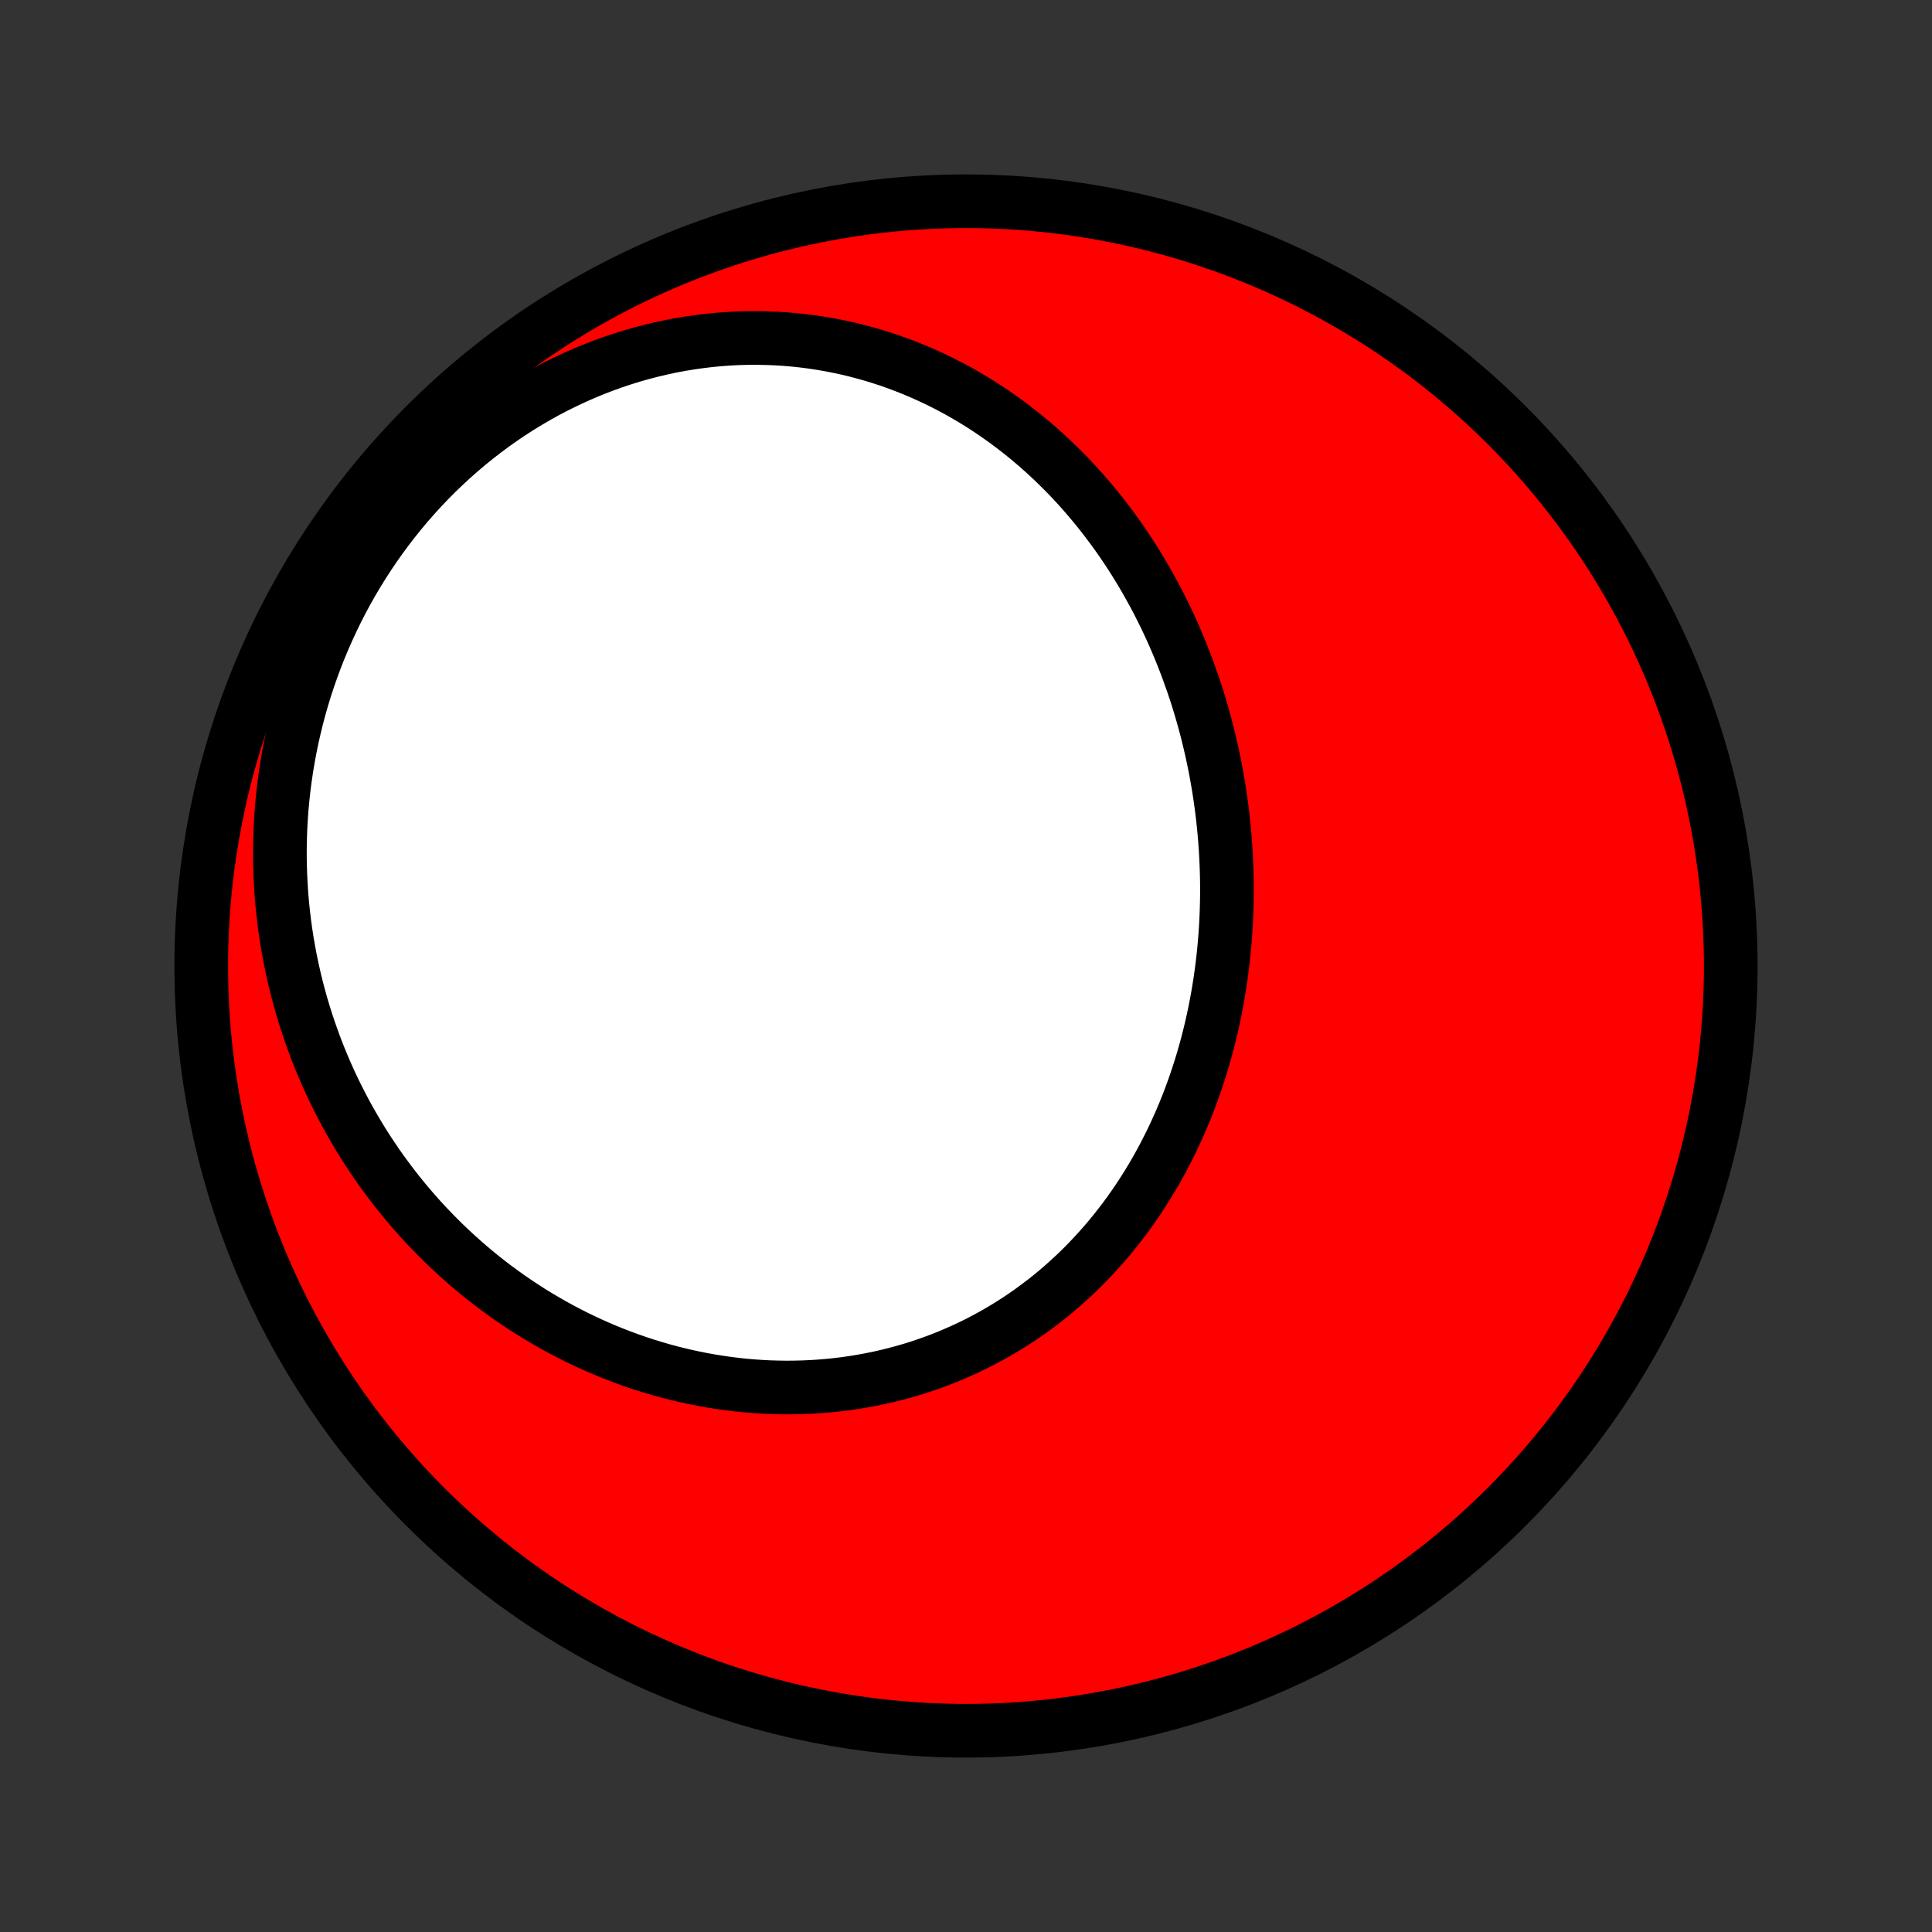 <?xml version="1.0" encoding="utf-8" standalone="no"?>
<!DOCTYPE svg PUBLIC "-//W3C//DTD SVG 1.1//EN"
  "http://www.w3.org/Graphics/SVG/1.1/DTD/svg11.dtd">
<!-- Created with matplotlib (http://matplotlib.org/) -->
<svg height="72pt" version="1.1" viewBox="0 0 72 72" width="72pt" xmlns="http://www.w3.org/2000/svg" xmlns:xlink="http://www.w3.org/1999/xlink">
 <rect x="0" y="0" width="72" height="72" fill="#333333" stroke="none"/>
 <defs>
  <style type="text/css">
*{stroke-linecap:butt;stroke-linejoin:round;}
  </style>
 </defs>
 <g id="figure_1">
  <g id="patch_1">
   <path d="
M0 72
L72 72
L72 0
L0 0
z
" style="fill:none;"/>
  </g>
  <g id="axes_1">
   <g id="PatchCollection_1">
    <defs>
     <path d="
M36 -7.5
C43.558 -7.5 50.808 -10.503 56.153 -15.848
C61.497 -21.192 64.5 -28.442 64.5 -36
C64.5 -43.558 61.497 -50.808 56.153 -56.153
C50.808 -61.497 43.558 -64.5 36 -64.5
C28.442 -64.5 21.192 -61.497 15.848 -56.153
C10.503 -50.808 7.5 -43.558 7.5 -36
C7.5 -28.442 10.503 -21.192 15.848 -15.848
C21.192 -10.503 28.442 -7.5 36 -7.5
z
" id="C0_0_a811fe30f3"/>
     <path d="
M44.454 -46.515
L44.544 -46.246
L44.631 -45.977
L44.714 -45.706
L44.794 -45.434
L44.871 -45.162
L44.945 -44.888
L45.015 -44.613
L45.082 -44.337
L45.146 -44.06
L45.206 -43.783
L45.264 -43.504
L45.318 -43.224
L45.368 -42.944
L45.416 -42.663
L45.46 -42.381
L45.5 -42.098
L45.538 -41.814
L45.572 -41.53
L45.602 -41.245
L45.63 -40.959
L45.653 -40.672
L45.674 -40.385
L45.691 -40.097
L45.704 -39.809
L45.714 -39.52
L45.721 -39.231
L45.724 -38.941
L45.723 -38.651
L45.719 -38.36
L45.711 -38.069
L45.7 -37.778
L45.685 -37.486
L45.666 -37.194
L45.643 -36.902
L45.617 -36.61
L45.587 -36.318
L45.553 -36.026
L45.515 -35.734
L45.474 -35.441
L45.428 -35.149
L45.379 -34.858
L45.325 -34.566
L45.268 -34.275
L45.206 -33.984
L45.141 -33.693
L45.071 -33.403
L44.997 -33.114
L44.919 -32.825
L44.837 -32.537
L44.75 -32.25
L44.659 -31.964
L44.564 -31.679
L44.465 -31.395
L44.361 -31.112
L44.253 -30.83
L44.14 -30.55
L44.023 -30.271
L43.901 -29.994
L43.775 -29.719
L43.645 -29.445
L43.509 -29.173
L43.37 -28.903
L43.225 -28.635
L43.077 -28.37
L42.923 -28.106
L42.765 -27.846
L42.602 -27.587
L42.435 -27.332
L42.263 -27.079
L42.087 -26.829
L41.906 -26.582
L41.72 -26.339
L41.53 -26.098
L41.335 -25.861
L41.136 -25.628
L40.932 -25.398
L40.724 -25.172
L40.512 -24.95
L40.295 -24.731
L40.074 -24.517
L39.848 -24.308
L39.618 -24.102
L39.385 -23.901
L39.147 -23.704
L38.905 -23.513
L38.659 -23.326
L38.409 -23.143
L38.156 -22.966
L37.898 -22.794
L37.637 -22.627
L37.373 -22.466
L37.105 -22.309
L36.834 -22.159
L36.559 -22.013
L36.282 -21.873
L36.002 -21.739
L35.718 -21.611
L35.432 -21.488
L35.143 -21.371
L34.852 -21.26
L34.558 -21.155
L34.262 -21.055
L33.964 -20.962
L33.663 -20.875
L33.361 -20.794
L33.057 -20.719
L32.752 -20.649
L32.444 -20.587
L32.136 -20.53
L31.826 -20.479
L31.515 -20.434
L31.204 -20.395
L30.891 -20.363
L30.578 -20.337
L30.264 -20.316
L29.949 -20.302
L29.634 -20.294
L29.32 -20.291
L29.004 -20.295
L28.689 -20.304
L28.375 -20.32
L28.06 -20.341
L27.746 -20.368
L27.432 -20.401
L27.119 -20.44
L26.806 -20.485
L26.495 -20.535
L26.184 -20.59
L25.874 -20.652
L25.566 -20.718
L25.258 -20.791
L24.952 -20.868
L24.648 -20.951
L24.345 -21.04
L24.043 -21.133
L23.743 -21.232
L23.445 -21.336
L23.149 -21.445
L22.855 -21.559
L22.562 -21.678
L22.272 -21.802
L21.984 -21.931
L21.698 -22.065
L21.414 -22.203
L21.133 -22.346
L20.854 -22.494
L20.577 -22.647
L20.303 -22.804
L20.032 -22.965
L19.763 -23.131
L19.497 -23.302
L19.234 -23.477
L18.973 -23.656
L18.716 -23.84
L18.461 -24.027
L18.209 -24.219
L17.96 -24.415
L17.715 -24.615
L17.472 -24.82
L17.233 -25.028
L16.997 -25.24
L16.764 -25.456
L16.534 -25.676
L16.308 -25.9
L16.085 -26.128
L15.865 -26.359
L15.649 -26.594
L15.437 -26.833
L15.228 -27.076
L15.023 -27.322
L14.821 -27.572
L14.623 -27.826
L14.43 -28.083
L14.239 -28.343
L14.053 -28.607
L13.871 -28.875
L13.692 -29.145
L13.518 -29.419
L13.348 -29.697
L13.182 -29.978
L13.02 -30.262
L12.862 -30.549
L12.709 -30.84
L12.56 -31.134
L12.415 -31.43
L12.275 -31.73
L12.14 -32.033
L12.009 -32.339
L11.883 -32.648
L11.761 -32.96
L11.645 -33.275
L11.533 -33.593
L11.426 -33.913
L11.324 -34.236
L11.227 -34.562
L11.136 -34.891
L11.049 -35.222
L10.968 -35.556
L10.893 -35.892
L10.822 -36.231
L10.758 -36.572
L10.698 -36.915
L10.645 -37.261
L10.597 -37.608
L10.555 -37.958
L10.519 -38.31
L10.489 -38.664
L10.466 -39.019
L10.448 -39.377
L10.436 -39.736
L10.431 -40.096
L10.432 -40.458
L10.44 -40.822
L10.454 -41.186
L10.475 -41.552
L10.502 -41.919
L10.537 -42.286
L10.578 -42.655
L10.626 -43.023
L10.681 -43.393
L10.743 -43.763
L10.812 -44.133
L10.888 -44.503
L10.972 -44.872
L11.062 -45.242
L11.16 -45.611
L11.265 -45.979
L11.378 -46.347
L11.498 -46.713
L11.626 -47.079
L11.76 -47.443
L11.903 -47.805
L12.053 -48.165
L12.21 -48.524
L12.375 -48.88
L12.547 -49.234
L12.726 -49.585
L12.913 -49.933
L13.107 -50.278
L13.309 -50.62
L13.518 -50.958
L13.734 -51.292
L13.957 -51.622
L14.187 -51.948
L14.424 -52.27
L14.668 -52.586
L14.918 -52.898
L15.175 -53.205
L15.439 -53.506
L15.708 -53.802
L15.984 -54.091
L16.266 -54.375
L16.554 -54.652
L16.847 -54.923
L17.146 -55.187
L17.45 -55.445
L17.759 -55.695
L18.073 -55.938
L18.391 -56.174
L18.714 -56.402
L19.041 -56.622
L19.372 -56.835
L19.707 -57.039
L20.045 -57.236
L20.386 -57.424
L20.731 -57.604
L21.078 -57.775
L21.427 -57.938
L21.779 -58.093
L22.132 -58.239
L22.488 -58.376
L22.844 -58.505
L23.202 -58.624
L23.561 -58.736
L23.921 -58.838
L24.281 -58.932
L24.641 -59.017
L25.001 -59.094
L25.361 -59.162
L25.721 -59.221
L26.079 -59.272
L26.437 -59.315
L26.794 -59.349
L27.15 -59.375
L27.504 -59.393
L27.856 -59.403
L28.207 -59.404
L28.555 -59.398
L28.902 -59.385
L29.246 -59.364
L29.588 -59.335
L29.927 -59.299
L30.263 -59.256
L30.596 -59.205
L30.927 -59.148
L31.254 -59.084
L31.578 -59.014
L31.899 -58.937
L32.217 -58.853
L32.531 -58.764
L32.842 -58.668
L33.149 -58.567
L33.452 -58.459
L33.752 -58.346
L34.048 -58.228
L34.34 -58.104
L34.629 -57.975
L34.913 -57.842
L35.194 -57.703
L35.471 -57.559
L35.744 -57.411
L36.013 -57.258
L36.277 -57.101
L36.538 -56.94
L36.795 -56.774
L37.048 -56.605
L37.297 -56.431
L37.542 -56.254
L37.783 -56.073
L38.02 -55.889
L38.254 -55.701
L38.483 -55.51
L38.708 -55.315
L38.929 -55.118
L39.147 -54.917
L39.36 -54.713
L39.57 -54.507
L39.776 -54.298
L39.978 -54.086
L40.176 -53.871
L40.37 -53.654
L40.561 -53.434
L40.748 -53.212
L40.931 -52.988
L41.111 -52.761
L41.286 -52.532
L41.458 -52.302
L41.627 -52.069
L41.792 -51.834
L41.953 -51.597
L42.111 -51.358
L42.265 -51.117
L42.416 -50.874
L42.563 -50.63
L42.706 -50.384
L42.846 -50.136
L42.983 -49.887
L43.117 -49.636
L43.246 -49.384
L43.373 -49.13
L43.496 -48.874
L43.616 -48.617
L43.732 -48.359
L43.845 -48.1
L43.955 -47.839
L44.061 -47.576
L44.164 -47.313
L44.264 -47.048
z
" id="C0_1_6fdf1a4039"/>
    </defs>
    <g clip-path="url(#p1bffca34e9)">
     <use style="fill:#ff0000;stroke:#000000;stroke-width:2.0;" x="0.0" xlink:href="#C0_0_a811fe30f3" y="72.0"/>
    </g>
    <g clip-path="url(#p1bffca34e9)">
     <use style="fill:#ffffff;stroke:#000000;stroke-width:2.0;" x="0.0" xlink:href="#C0_1_6fdf1a4039" y="72.0"/>
    </g>
   </g>
  </g>
 </g>
 <defs>
  <clipPath id="p1bffca34e9">
   <rect height="72.0" width="72.0" x="0.0" y="0.0"/>
  </clipPath>
 </defs>
</svg>
